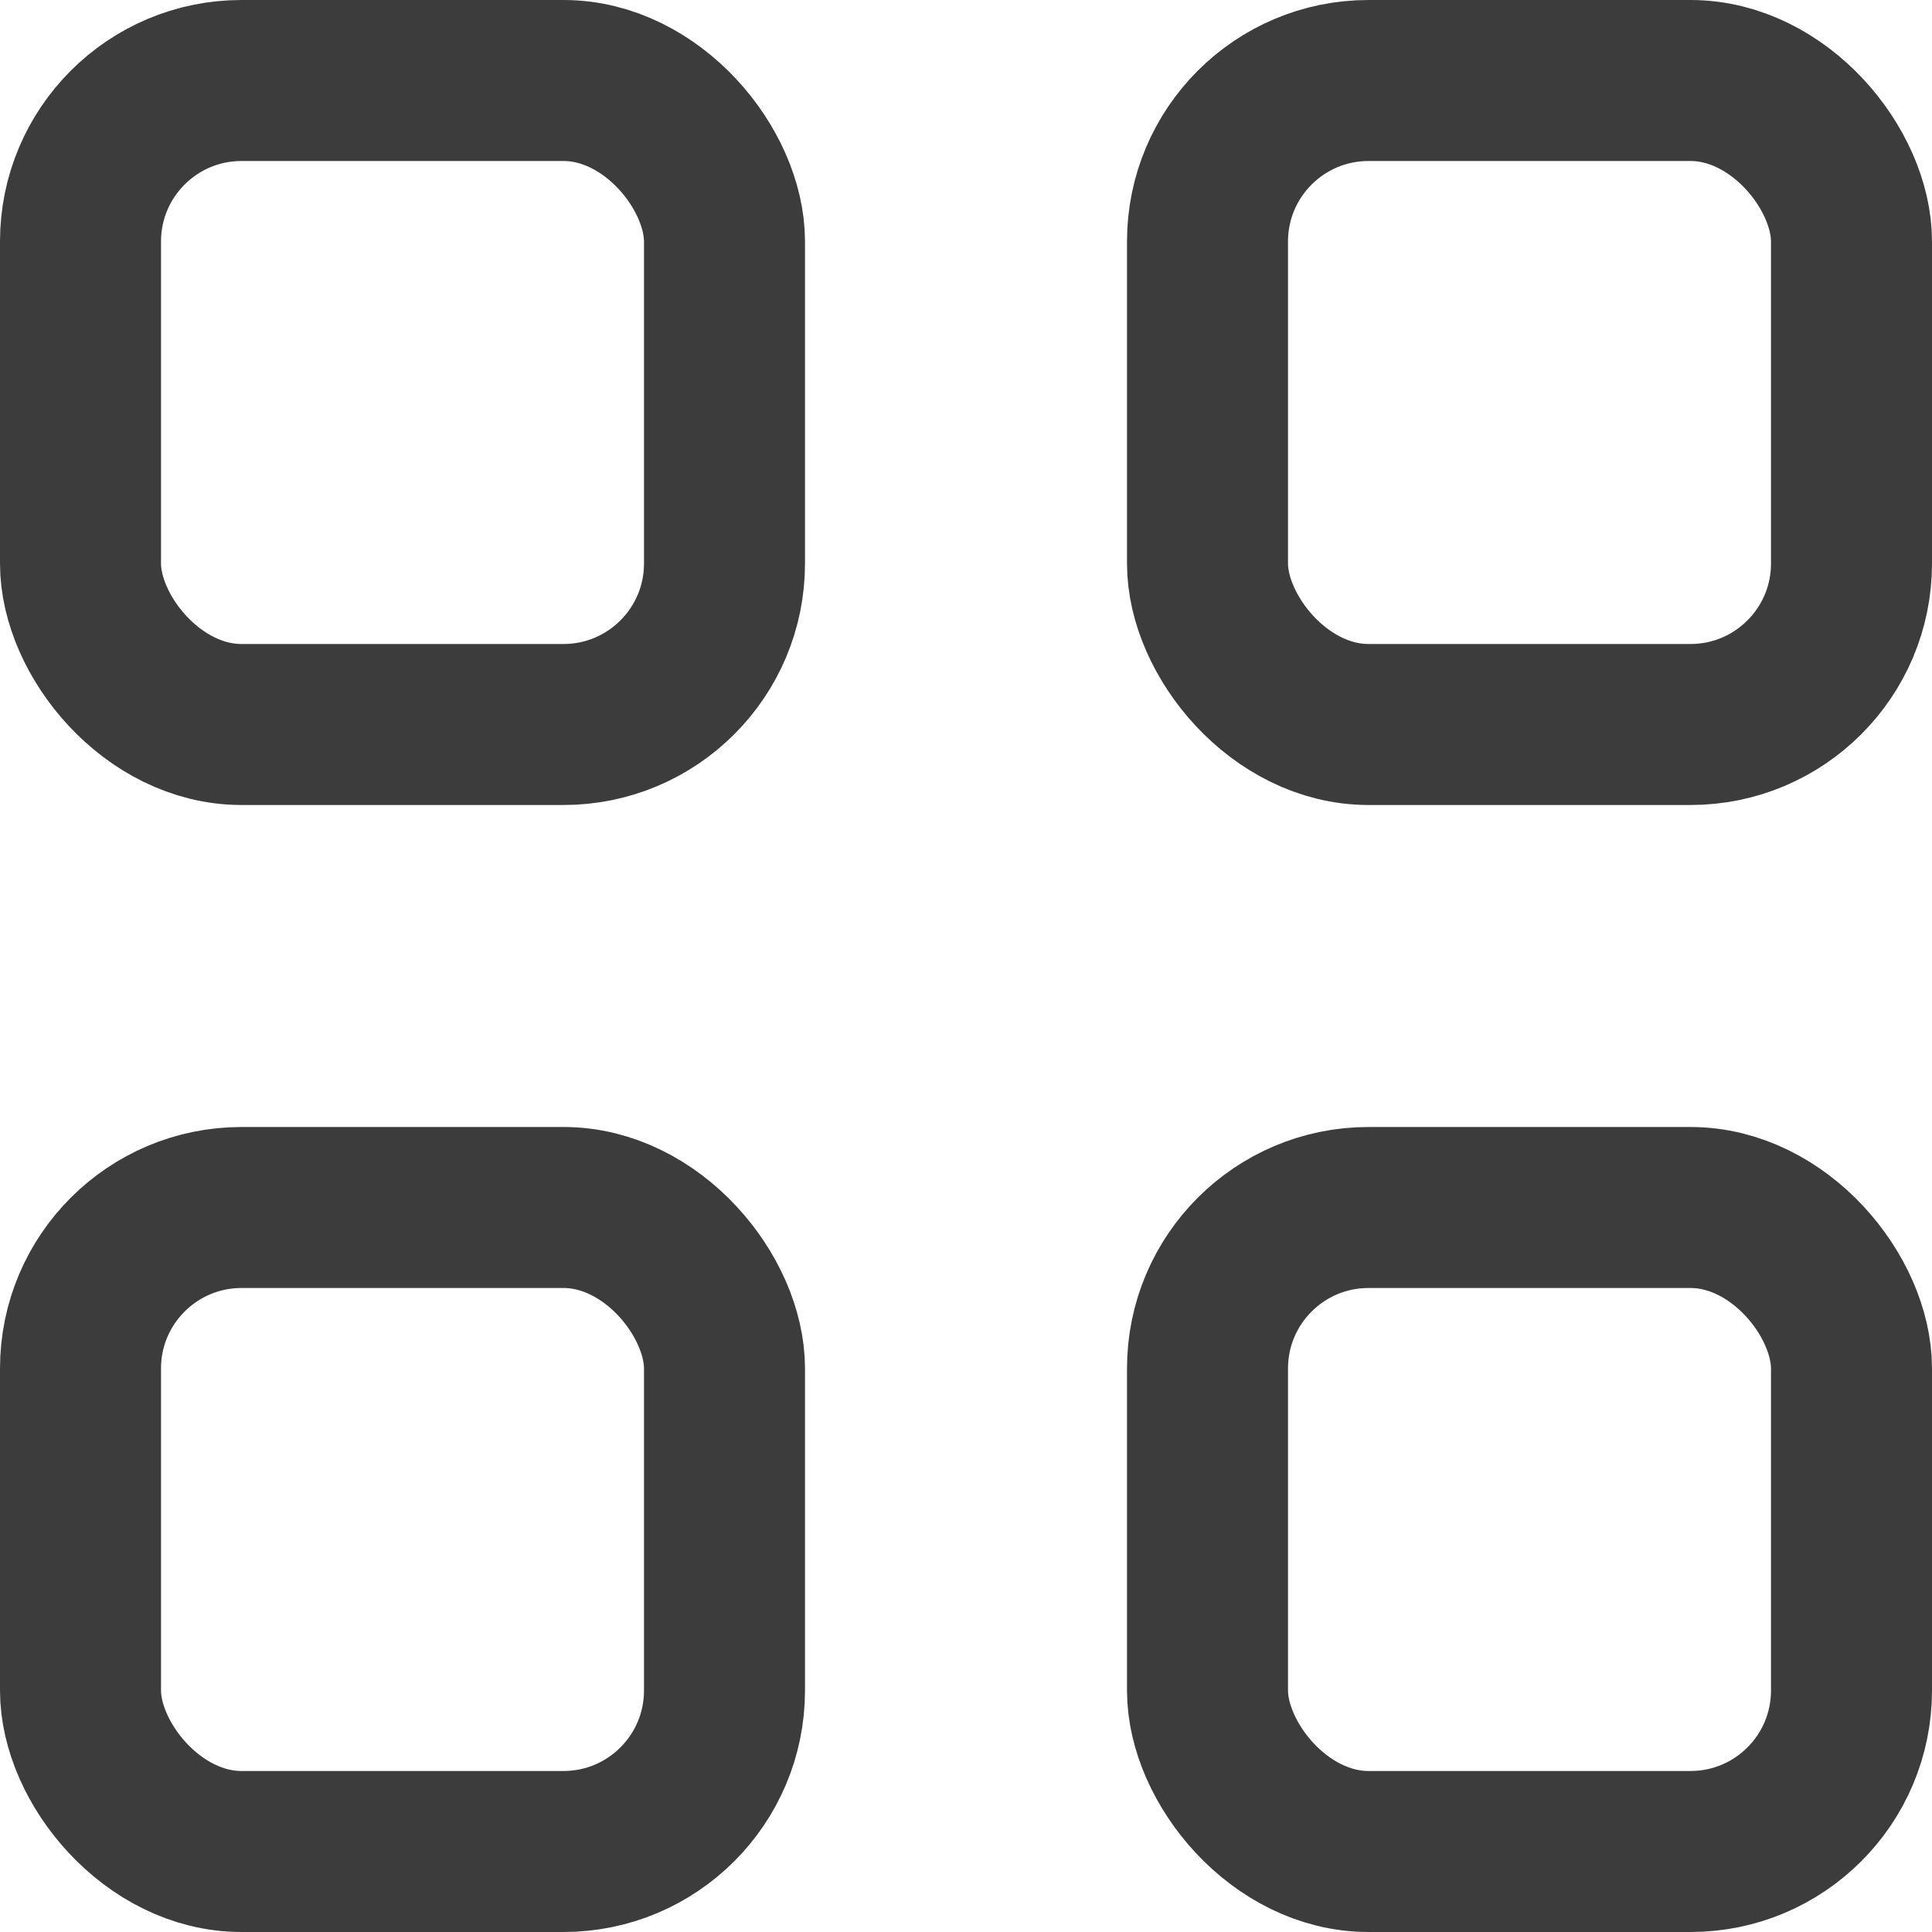 <svg width="18" height="18" viewBox="0 0 18 18" fill="none" xmlns="http://www.w3.org/2000/svg">
<rect x="0.75" y="0.75" width="6" height="6" rx="1.5" stroke="#3C3C3C" stroke-width="1.5"/>
<rect x="0.75" y="11.25" width="6" height="6" rx="1.5" stroke="#3C3C3C" stroke-width="1.5"/>
<rect x="11.25" y="0.75" width="6" height="6" rx="1.5" stroke="#3C3C3C" stroke-width="1.5"/>
<rect x="11.25" y="11.25" width="6" height="6" rx="1.5" stroke="#3C3C3C" stroke-width="1.5"/>
</svg>
